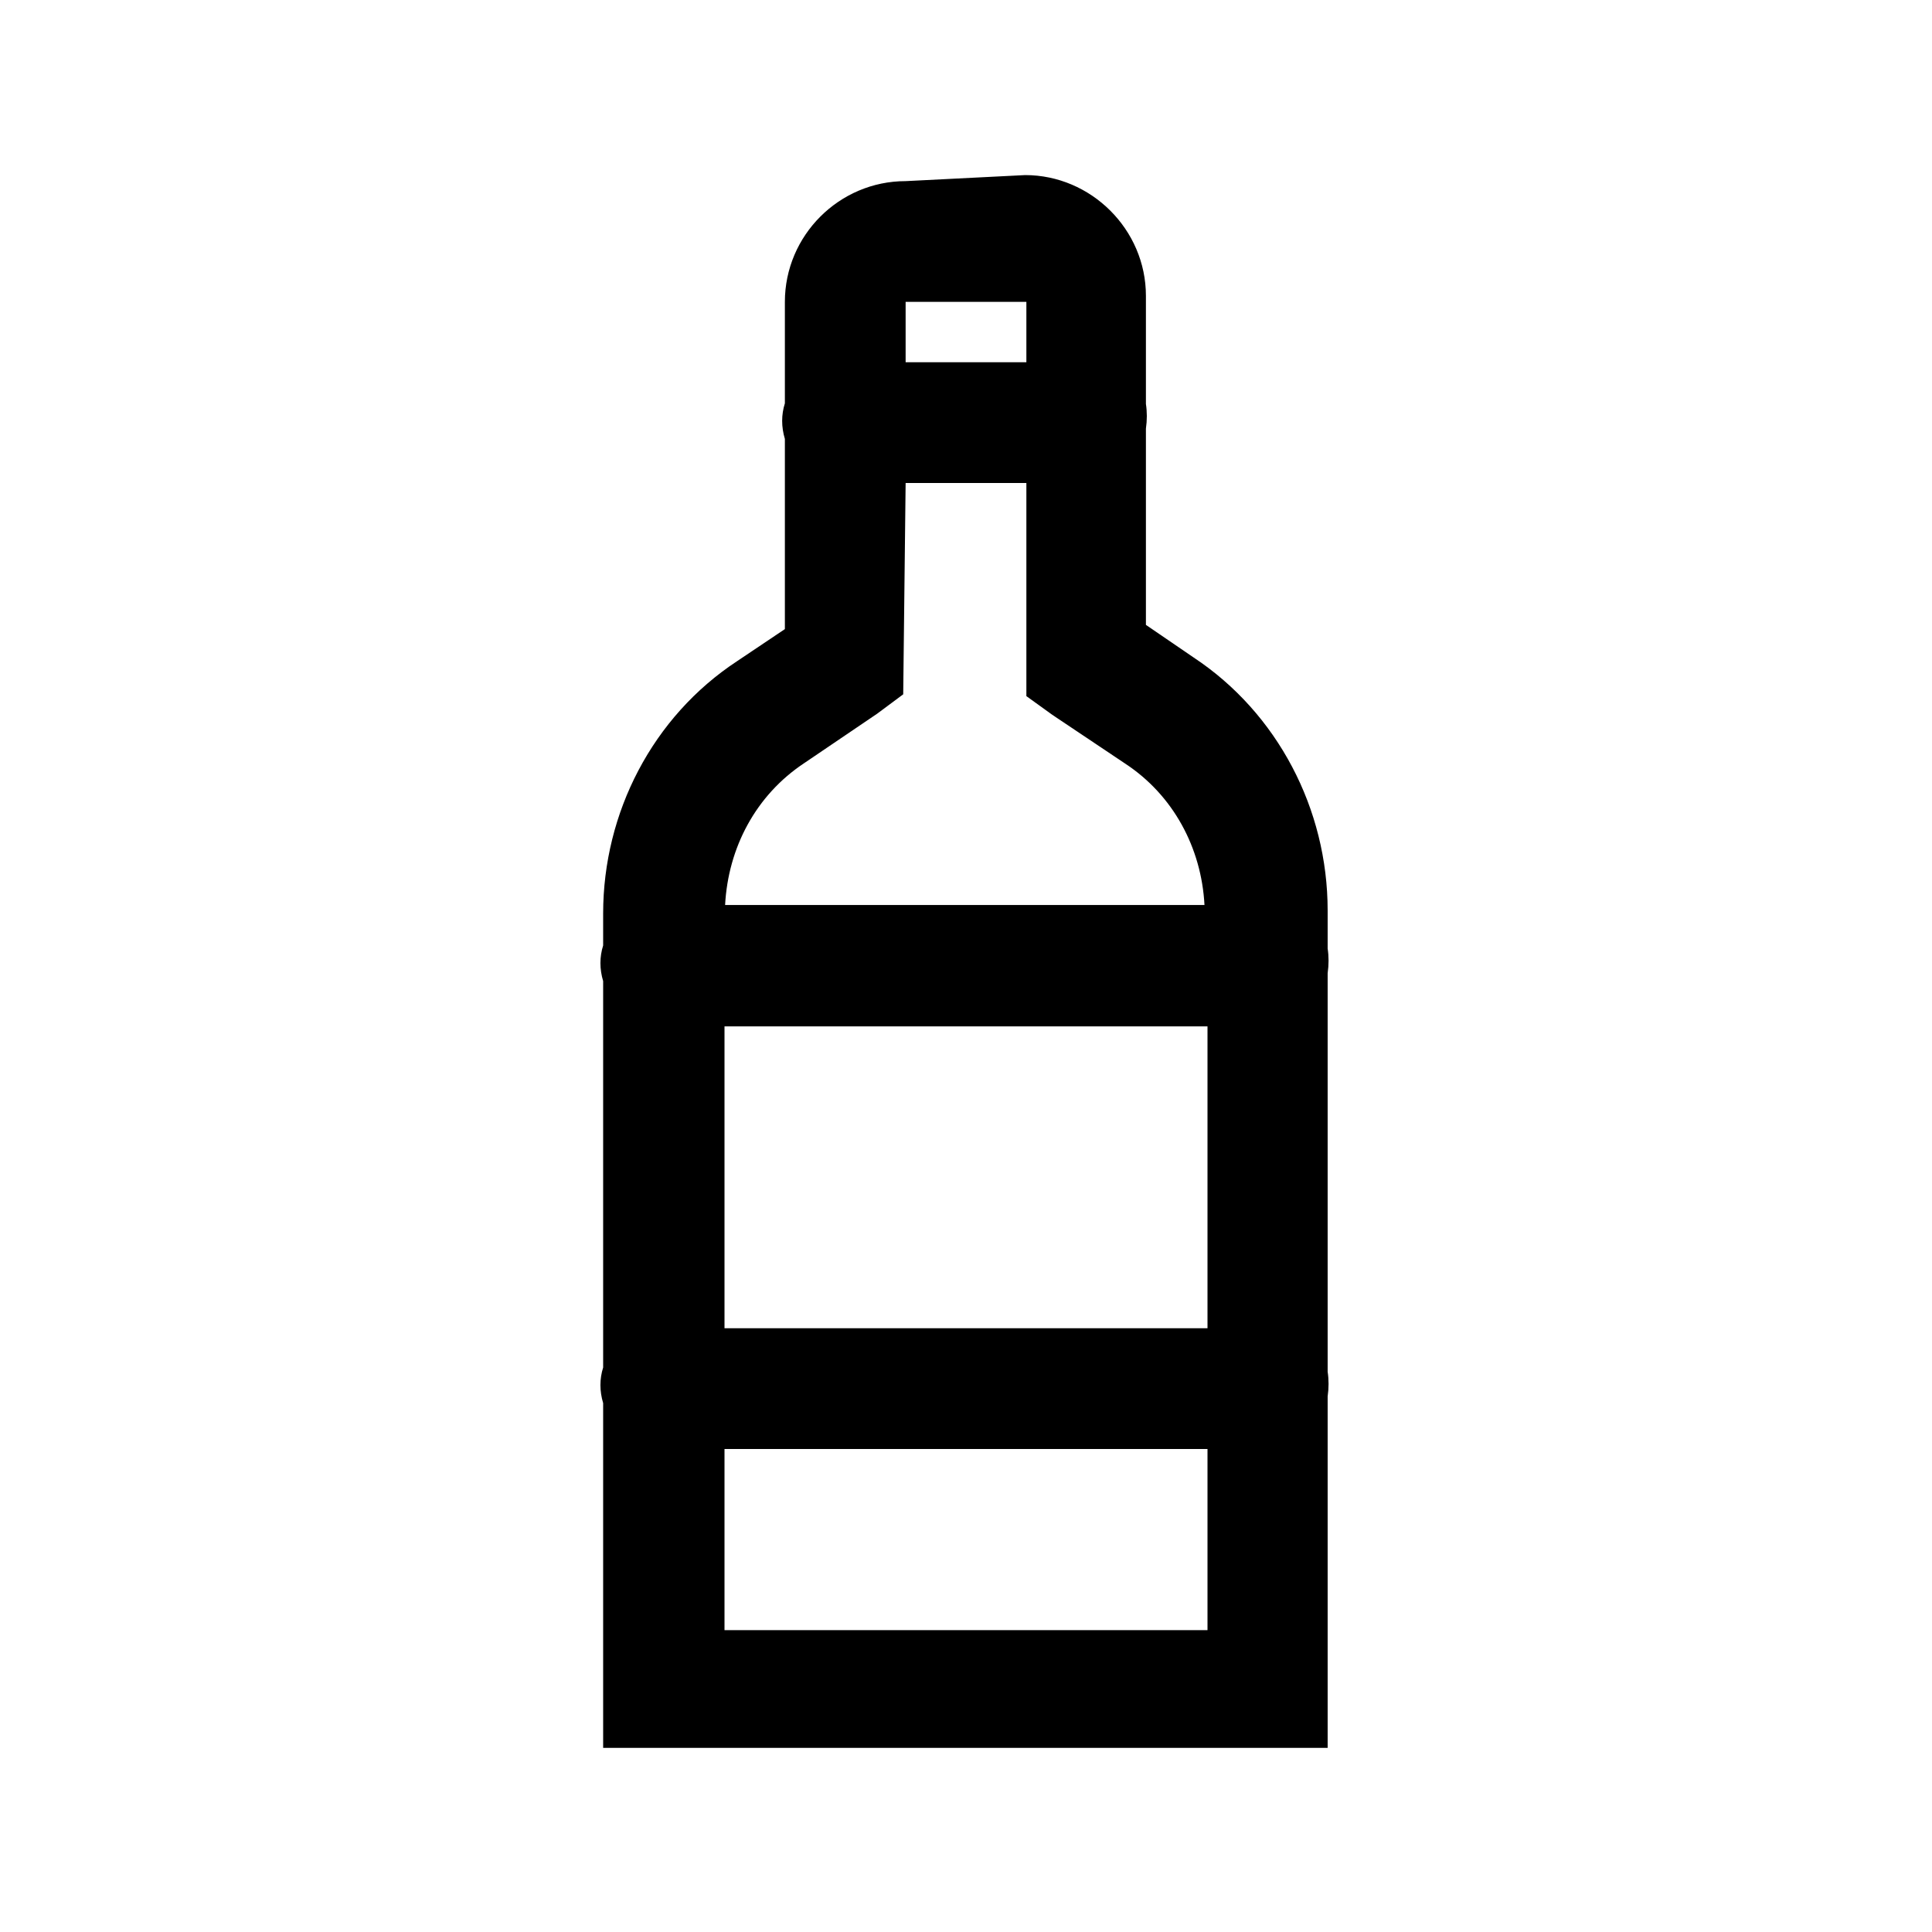 <svg viewBox="0 0 32 32" xmlns="http://www.w3.org/2000/svg"><path d="M15 3c-1.1 0-2 .9-2 2v1.68c-.06.19-.06.39 0 .59v3.15l-.79.53c-1.4.92-2.22 2.51-2.22 4.18v.53c-.06.19-.06.39 0 .59v6.4c-.06.19-.06.39 0 .59v5.71h12v-5.82c.02-.14.02-.28 0-.41v-6.6c.02-.14.02-.28 0-.41v-.63c0-1.68-.83-3.27-2.22-4.19l-.79-.54V7.1c.02-.14.02-.28 0-.41V4.9c0-1.1-.91-2-2-2Zm0 2h2v1h-2Zm0 3h2v3.53l.43.31 1.21.81c.79.52 1.26 1.39 1.31 2.34h-7.94c.05-.95.51-1.82 1.31-2.35l1.21-.82 .43-.32Zm-3 9h8v5h-8Zm0 7h8v3h-8Z"/></svg>